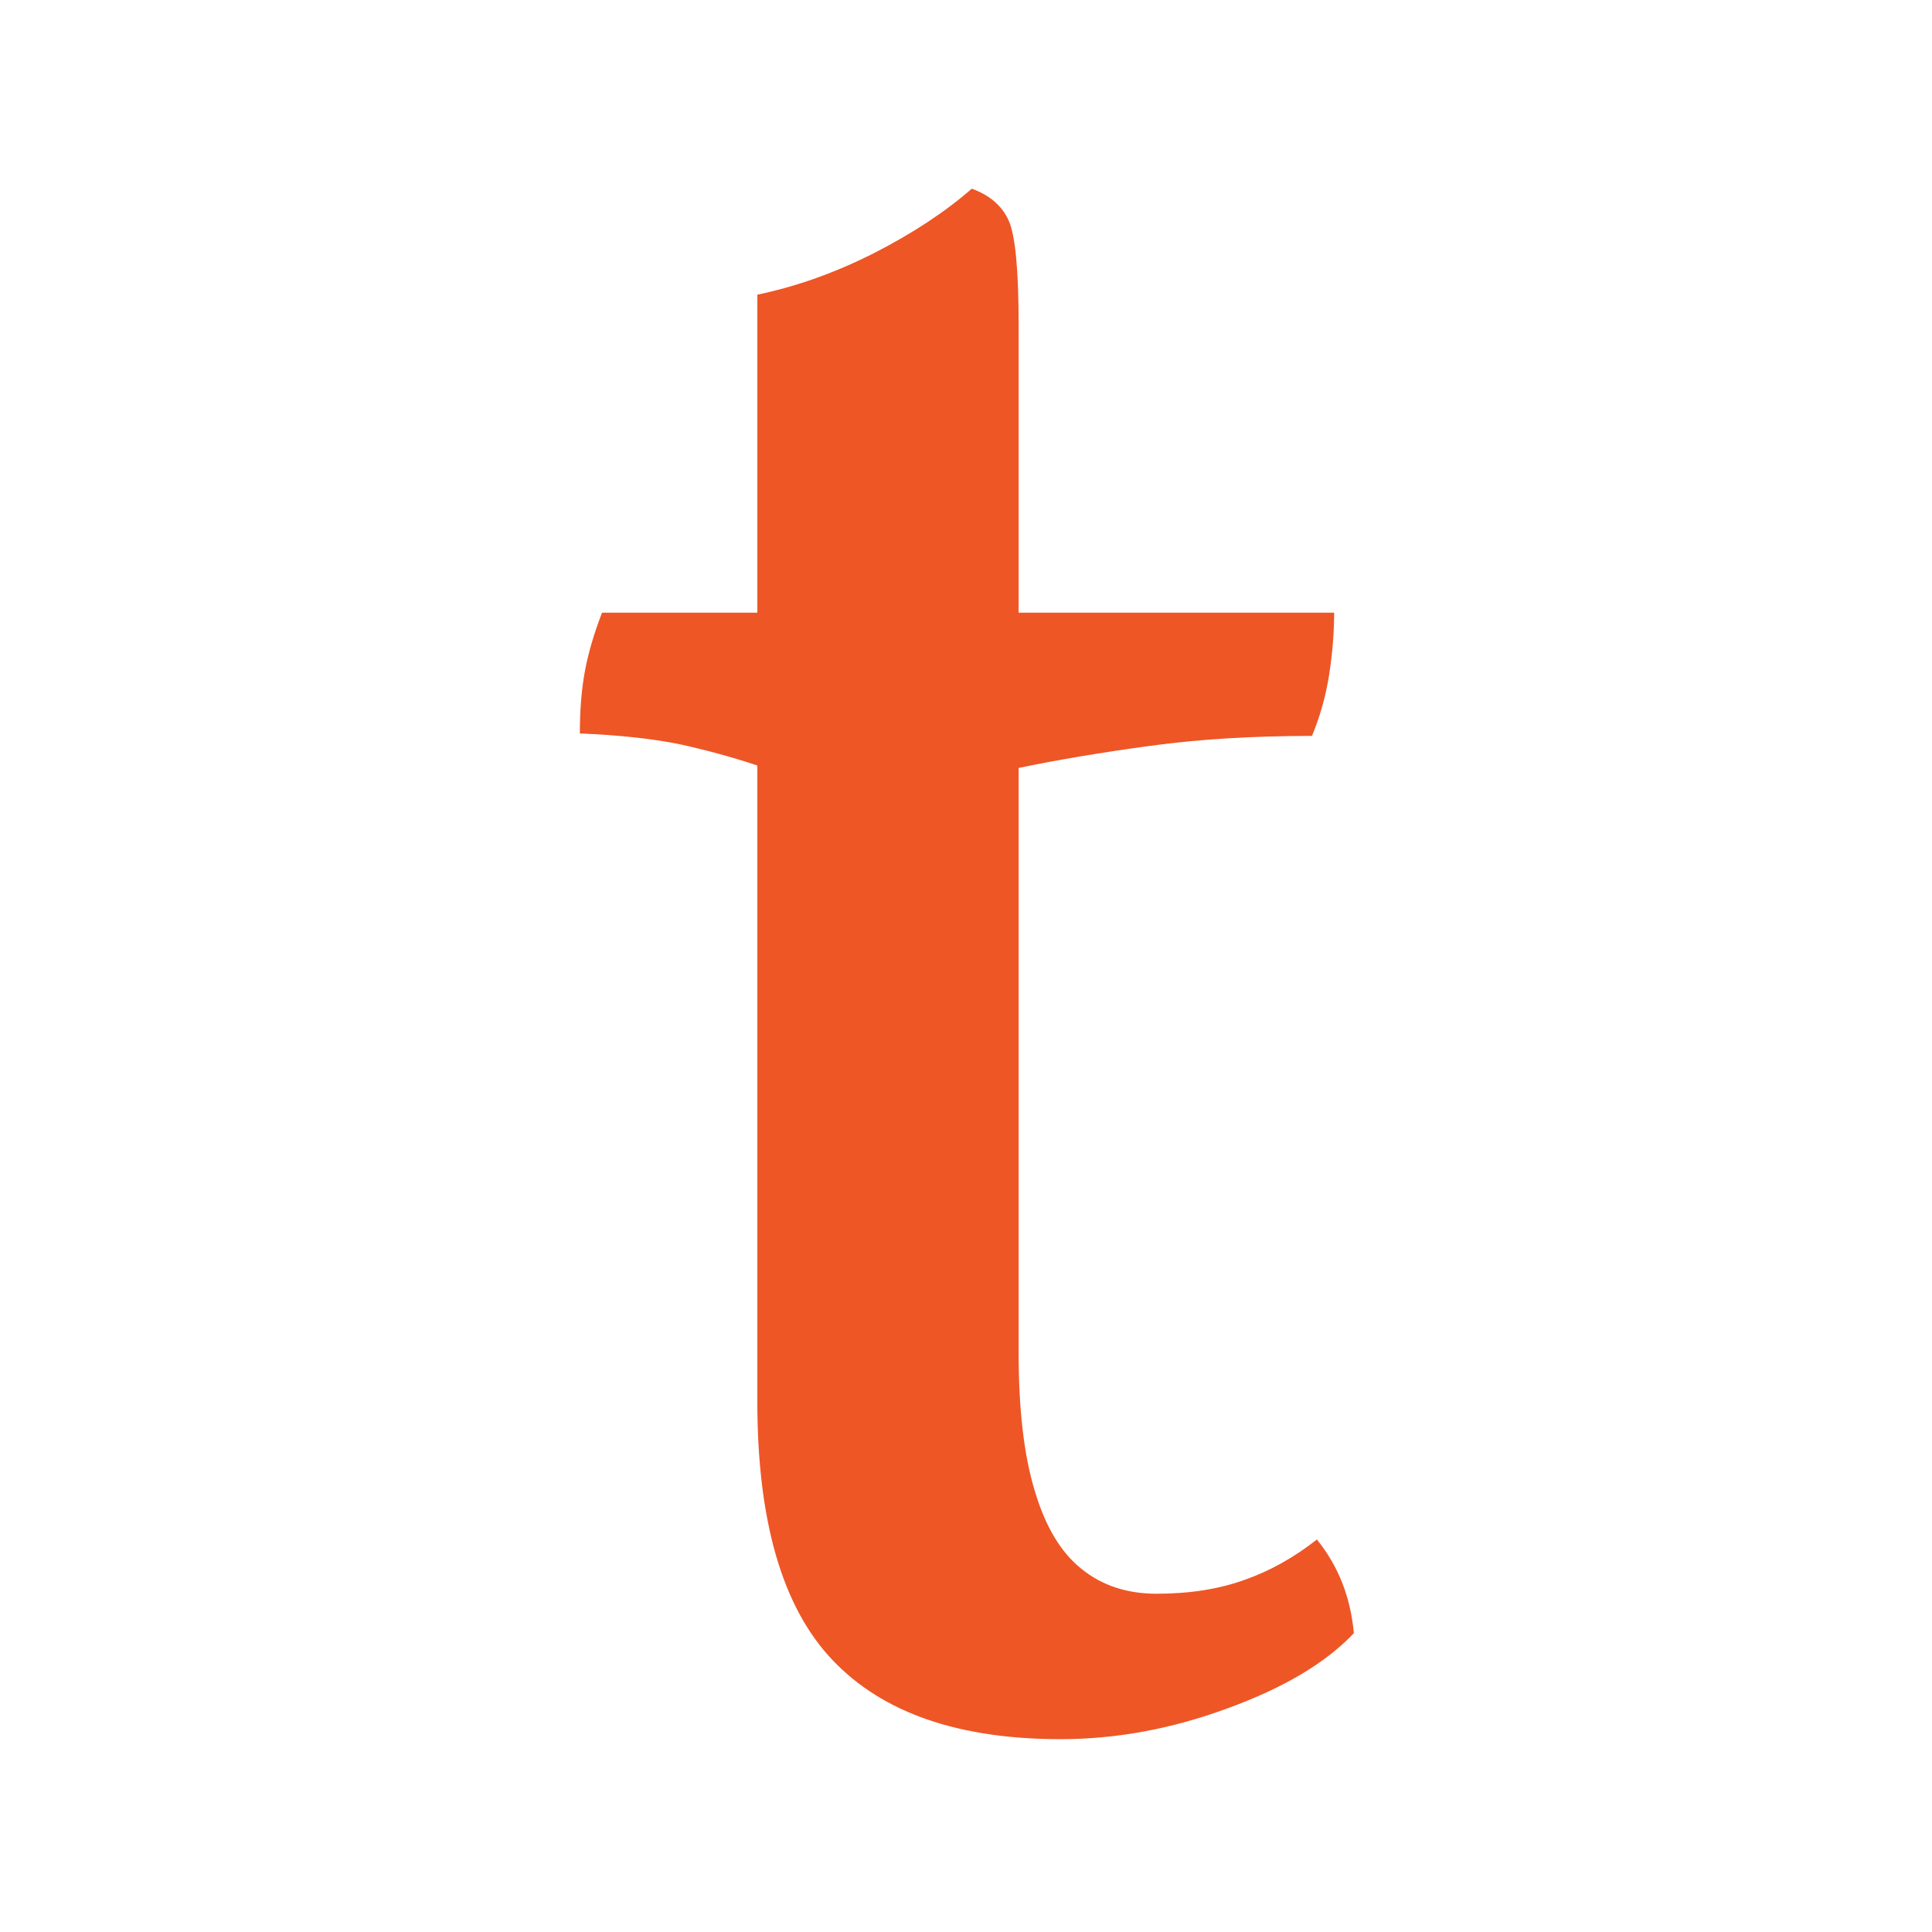 <svg xmlns="http://www.w3.org/2000/svg" version="1.1" xmlns:xlink="http://www.w3.org/1999/xlink" xmlns:svgjs="http://svgjs.dev/svgjs" width="128" height="128" viewBox="0 0 128 128"><g transform="matrix(0.401,0,0,0.401,38.393,12.334)"><svg viewBox="0 0 77 155" data-background-color="#201f1f" preserveAspectRatio="xMidYMid meet" height="257" width="128" xmlns="http://www.w3.org/2000/svg" xmlns:xlink="http://www.w3.org/1999/xlink"><g id="tight-bounds" transform="matrix(1,0,0,1,-0.064,0.25)"><svg viewBox="0 0 77.127 154.5" height="154.5" width="77.127"><g><svg viewBox="0 0 77.127 154.5" height="154.5" width="77.127"><g><svg viewBox="0 0 77.127 154.5" height="154.5" width="77.127"><g id="textblocktransform"><svg viewBox="0 0 77.127 154.5" height="154.5" width="77.127" id="textblock"><g><svg viewBox="0 0 77.127 154.5" height="154.5" width="77.127"><g transform="matrix(1,0,0,1,0,0)"><svg width="77.127" viewBox="0.9 -31 15.7 31.45" height="154.5" data-palette-color="#ee5626"><g class="wordmark-text-0" data-fill-palette-color="primary" id="text-0"><path d="M10.65 0.45L10.65 0.45Q7.55 0.45 6.03-1.15 4.5-2.75 4.5-6.4L4.5-6.4 4.5-19.3Q3.75-19.55 2.93-19.73 2.1-19.9 0.9-19.95L0.9-19.95Q0.9-20.65 1-21.2 1.1-21.75 1.35-22.4L1.35-22.4 4.5-22.4 4.5-28.85Q5.7-29.1 6.88-29.7 8.05-30.3 8.85-31L8.85-31Q9.4-30.8 9.6-30.35 9.8-29.9 9.8-28.25L9.8-28.25 9.8-22.4 16.2-22.4Q16.2-21.8 16.1-21.15 16-20.5 15.75-19.9L15.75-19.9Q13.95-19.9 12.48-19.7 11-19.5 9.8-19.25L9.8-19.25 9.8-7.4Q9.8-5.65 10.13-4.58 10.45-3.5 11.08-3 11.7-2.5 12.6-2.5L12.6-2.5Q13.6-2.5 14.38-2.78 15.15-3.05 15.85-3.6L15.85-3.6Q16.5-2.8 16.6-1.7L16.6-1.7Q15.75-0.8 14.05-0.18 12.35 0.45 10.65 0.45Z" fill="#ee5626" data-fill-palette-color="primary"></path></g></svg></g></svg></g></svg></g></svg></g></svg></g><defs></defs></svg><rect width="77.127" height="154.5" fill="none" stroke="none" visibility="hidden"></rect></g></svg></g></svg>